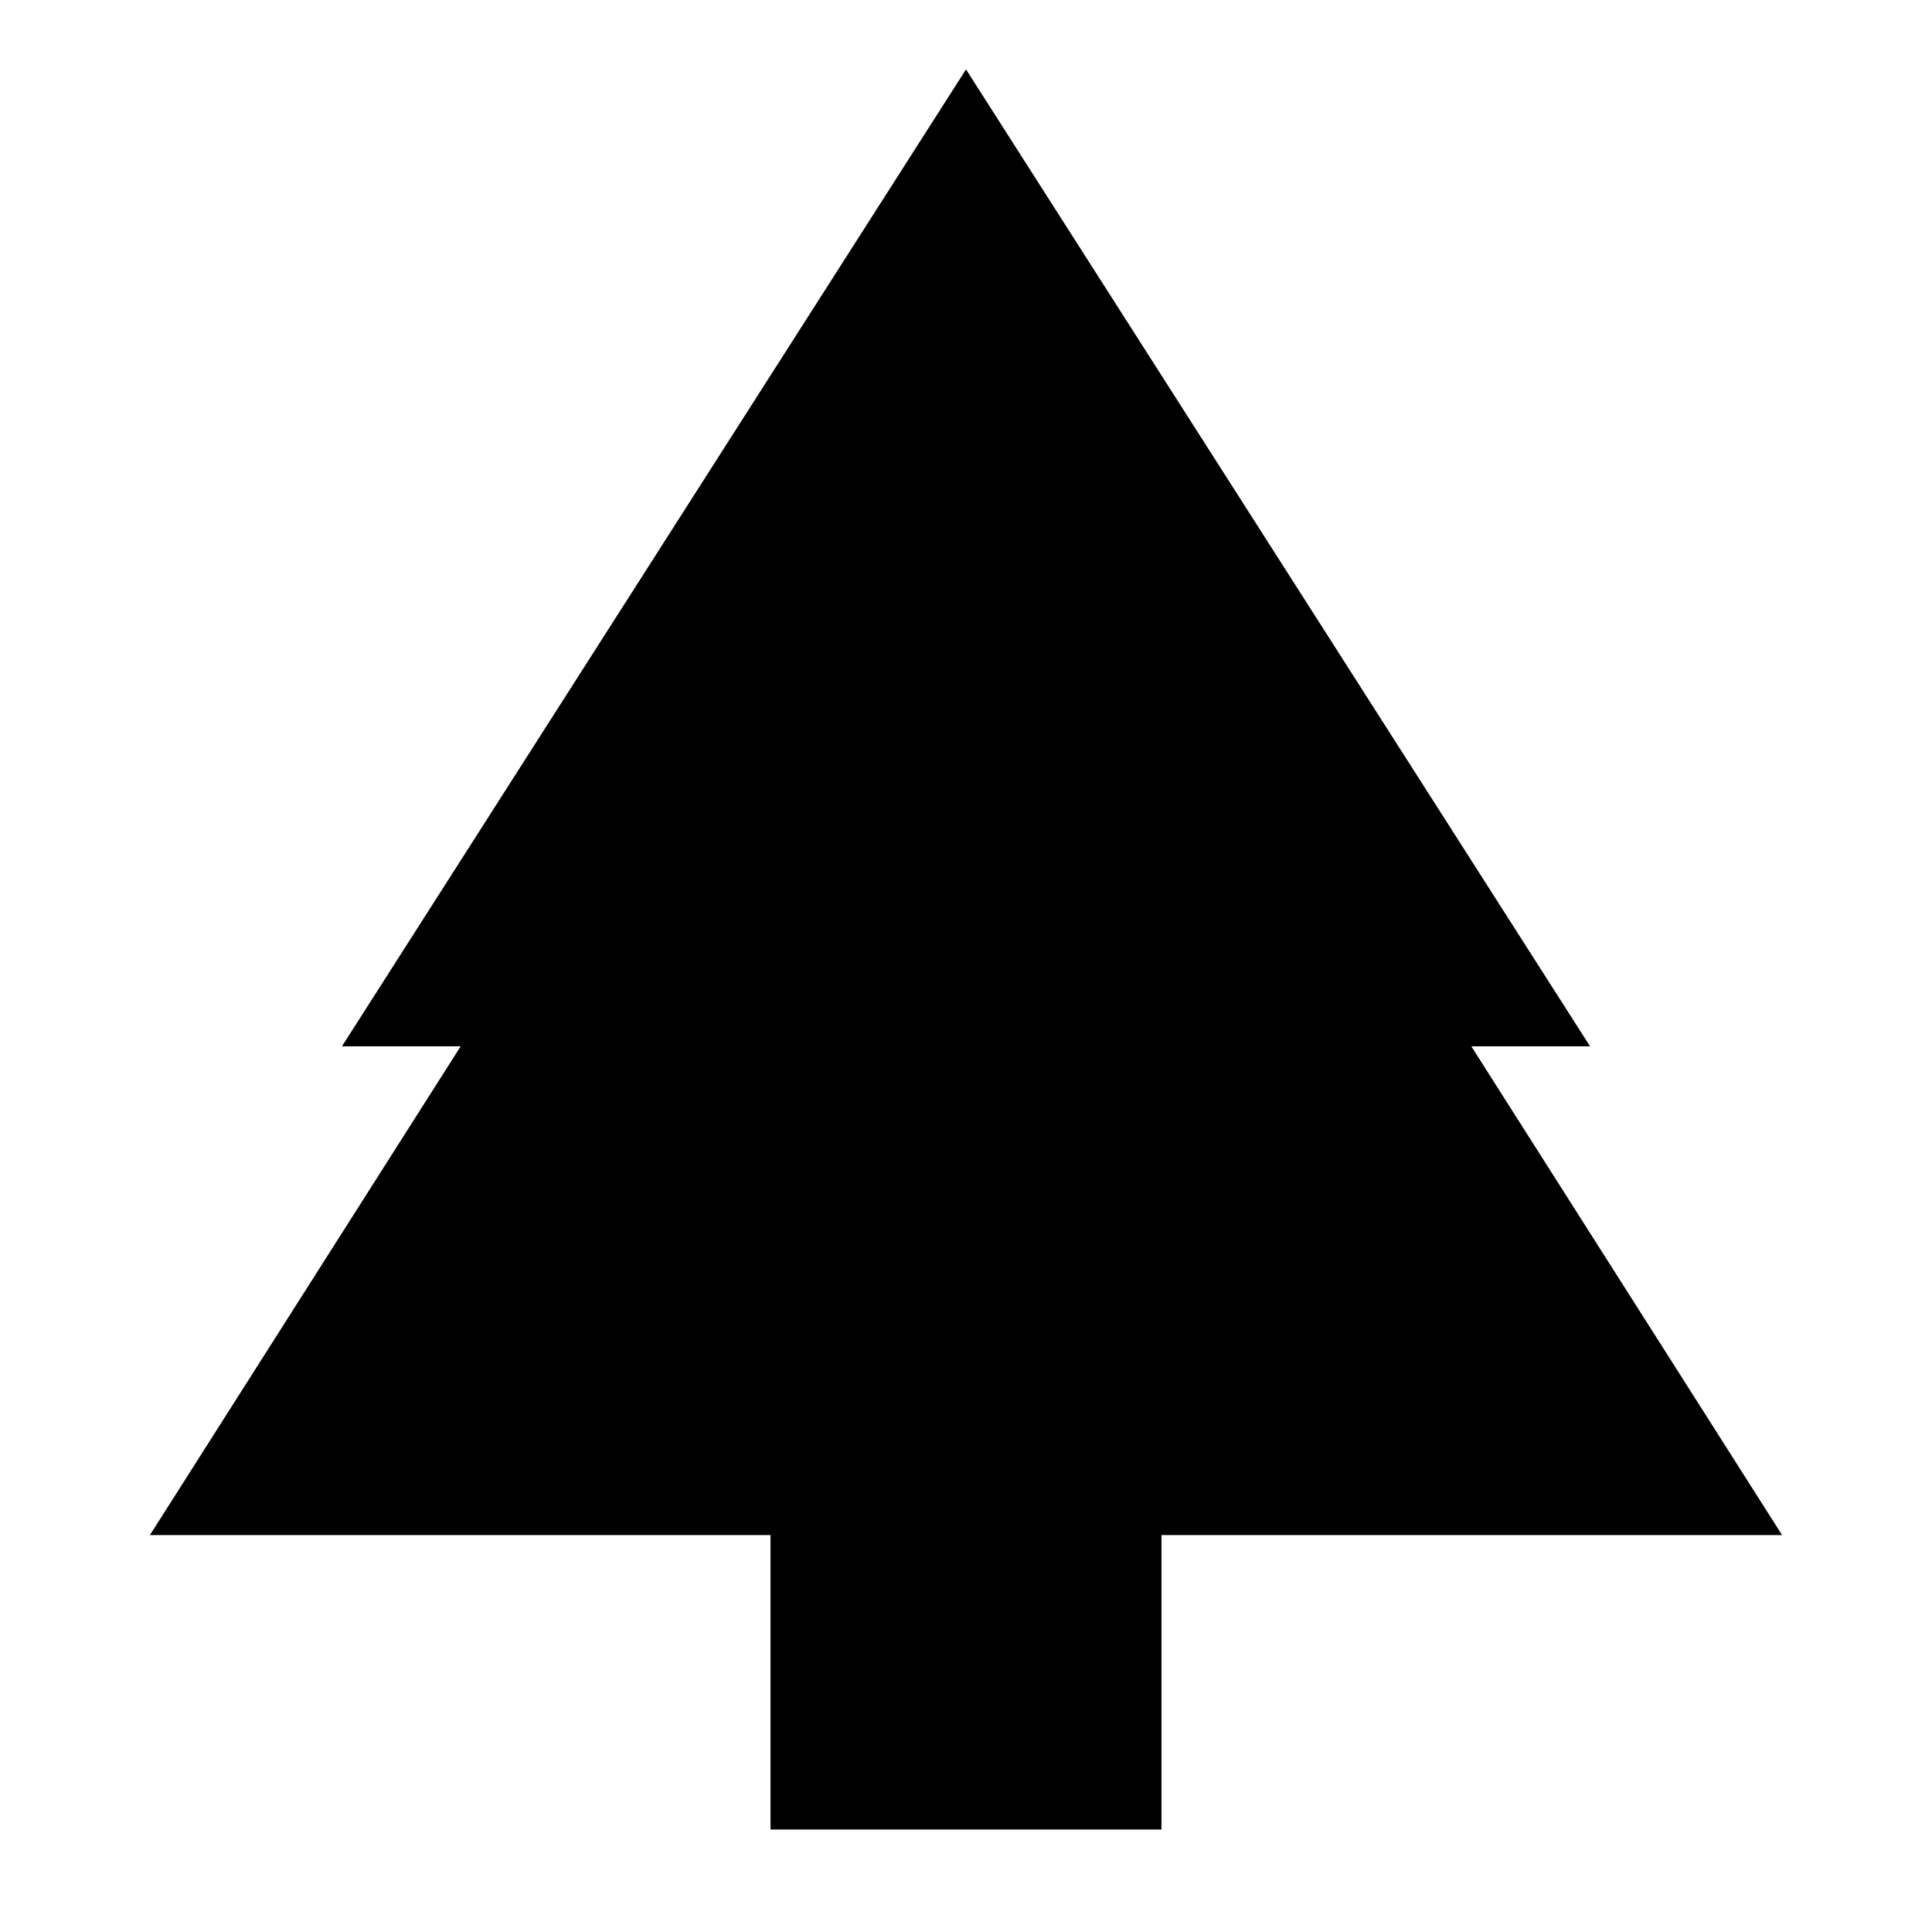 <svg xmlns="http://www.w3.org/2000/svg" height="20" viewBox="0 -960 960 960" width="20"><path d="M577.13-50.91H382.87v-146.31H74.48l154.43-242.87h-59L480-925.52l310.09 485.43h-59l154.43 242.87H577.13v146.31Z"/></svg>